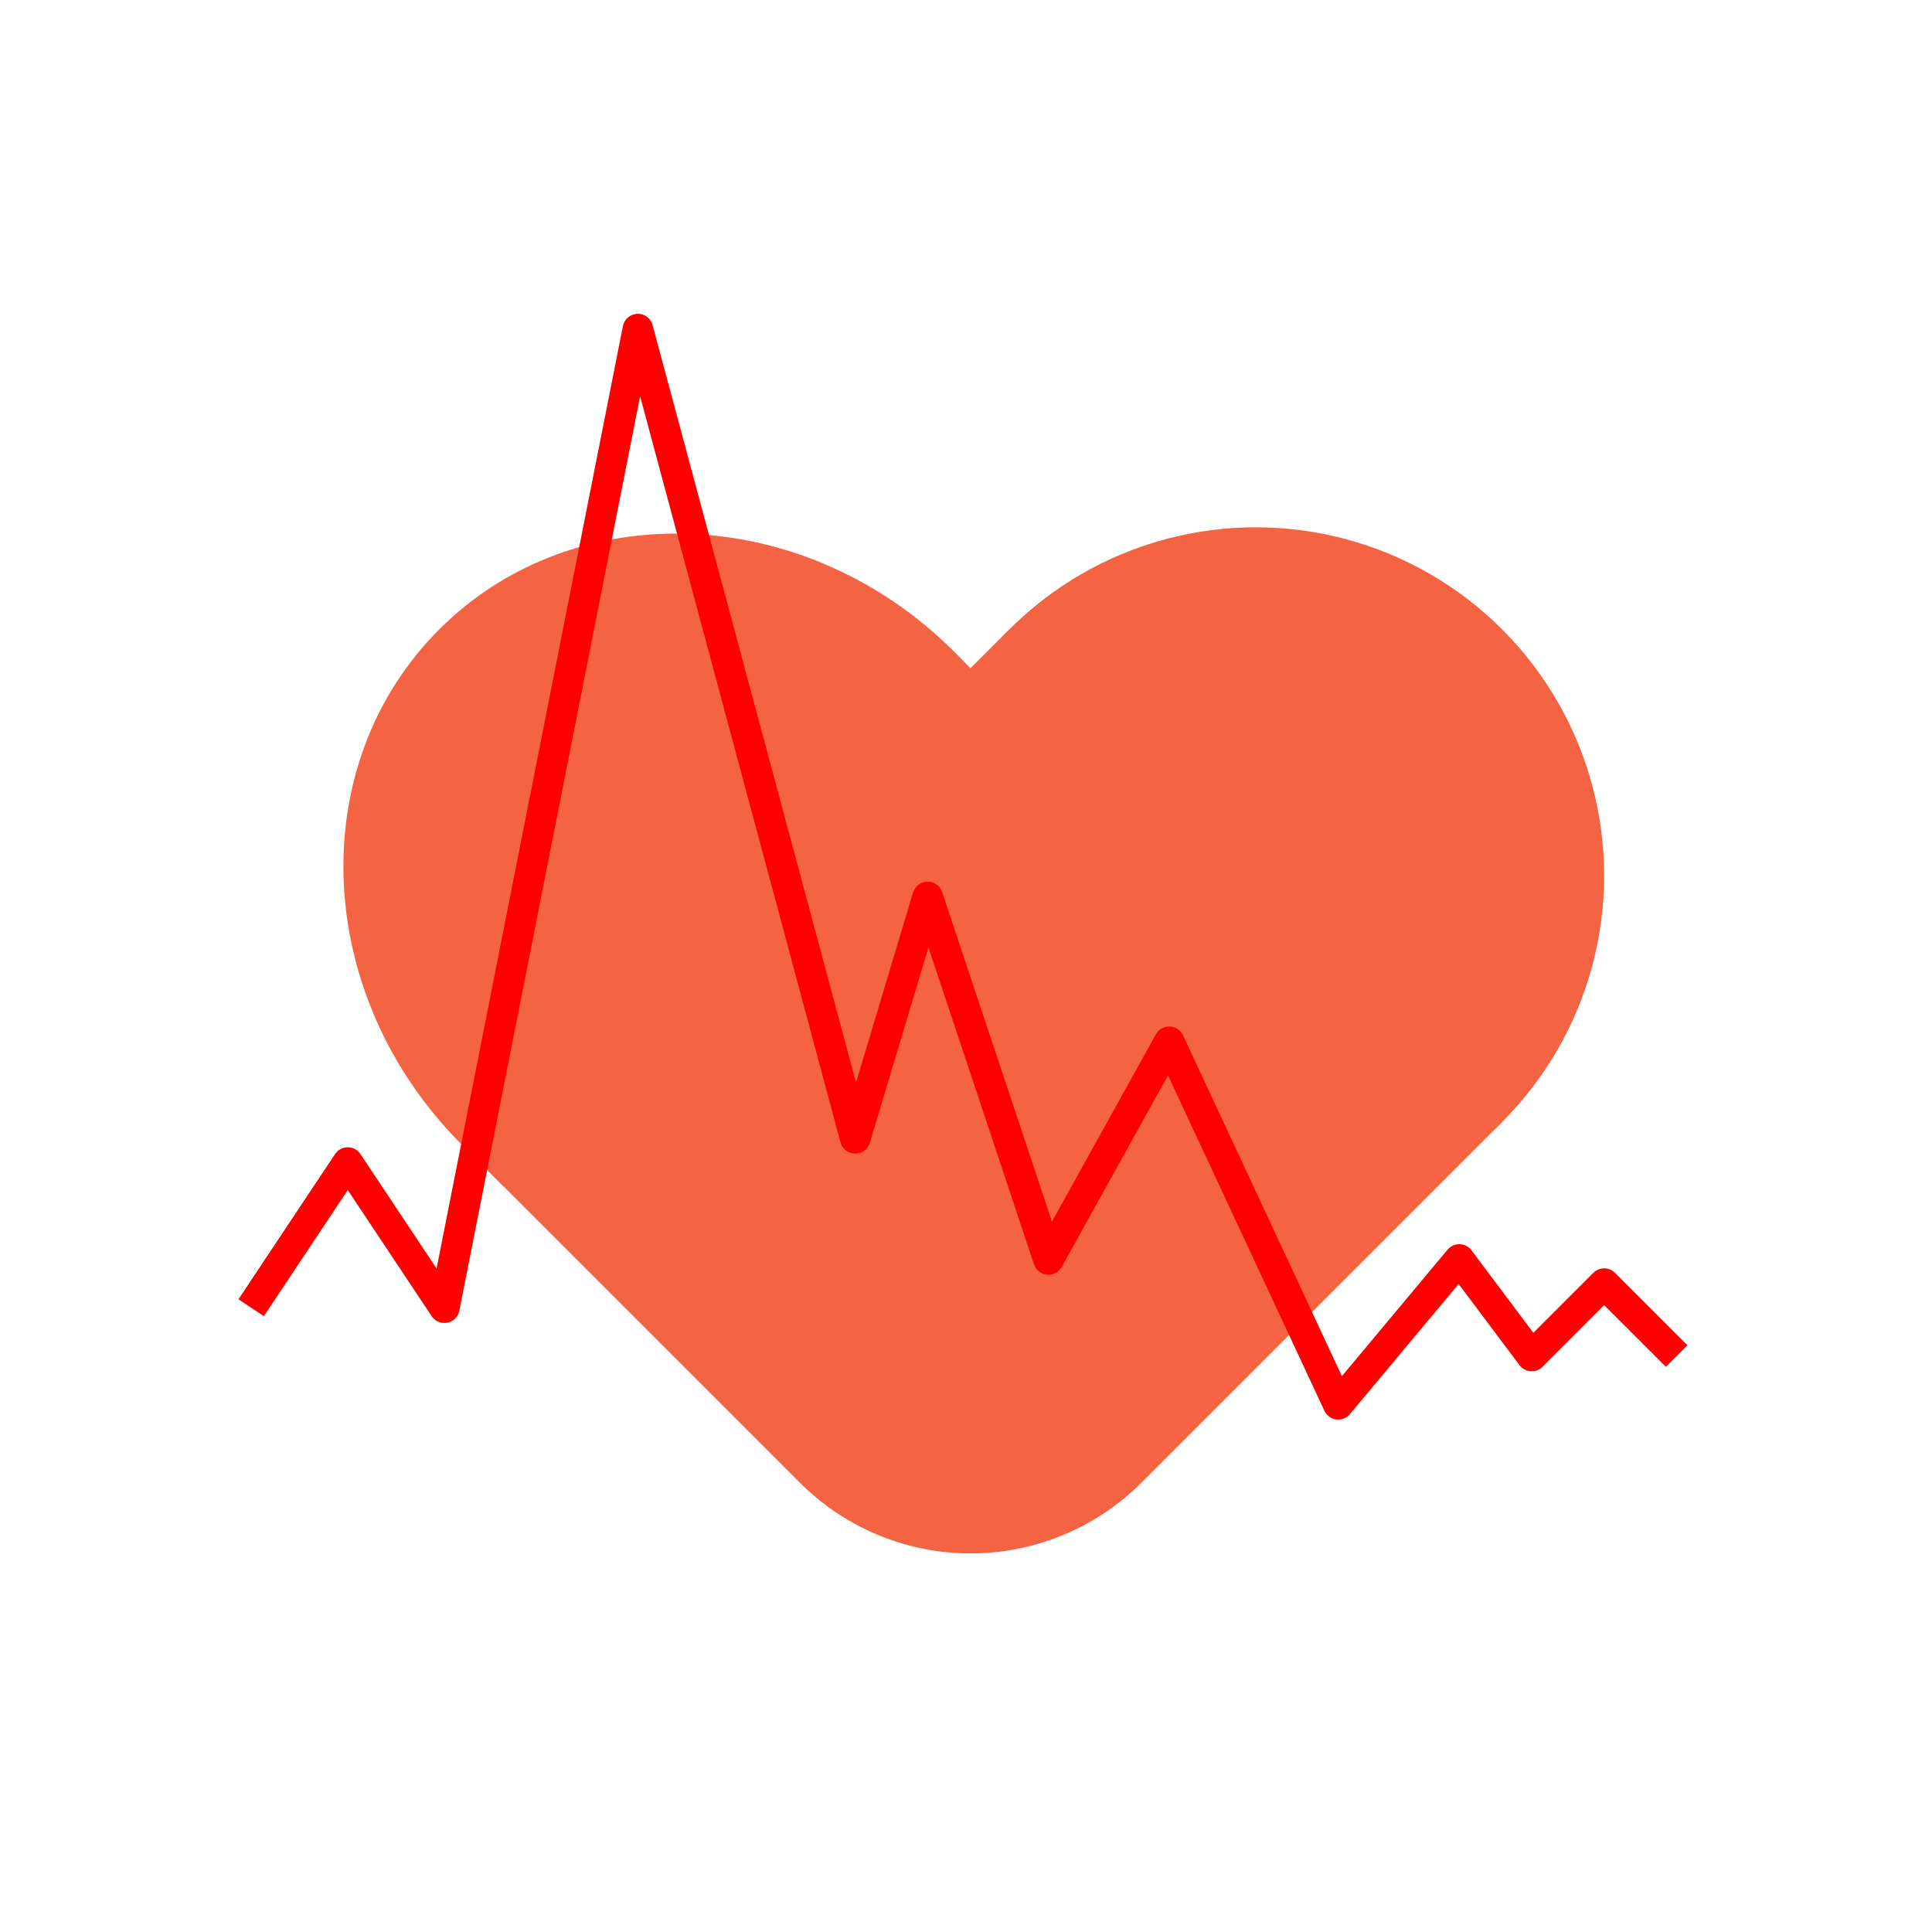 <svg id="cardio_challenge" xmlns="http://www.w3.org/2000/svg" viewBox="0 0 64 64"><defs><style>.cls-1,.cls-3{fill:none;}.cls-1{opacity:0.25;}.cls-2{fill:#f46442;}.cls-3{stroke:red;stroke-linejoin:round;stroke-width:1.01px;}</style></defs><title>cardio_challenge_64x64</title><rect class="cls-1" width="64" height="64" rx="0.65" ry="0.65"/><circle class="cls-2" cx="41.6" cy="29.01" r="11.54" transform="translate(-8.33 37.91) rotate(-45)"/><path class="cls-2" d="M21.26,25.37H44.34a0,0,0,0,1,0,0V42.26a8,8,0,0,1-8,8H21.26a0,0,0,0,1,0,0V25.37A0,0,0,0,1,21.26,25.37Z" transform="translate(36.34 -12.12) rotate(45)"/><path class="cls-2" d="M31.61,21.59c-4.91-4.91-12.55-5.25-17.06-.74S10.38,33,15.29,37.91l1.4,1.4L33,23Z"/><polyline class="cls-3" points="55.54 44.92 53.14 42.52 50.74 44.92 48.34 41.72 44.33 46.52 38.73 34.51 34.73 41.72 30.73 29.71 28.33 37.71 21.13 10.9 14.72 43.32 11.52 38.51 8.32 43.32"/></svg>